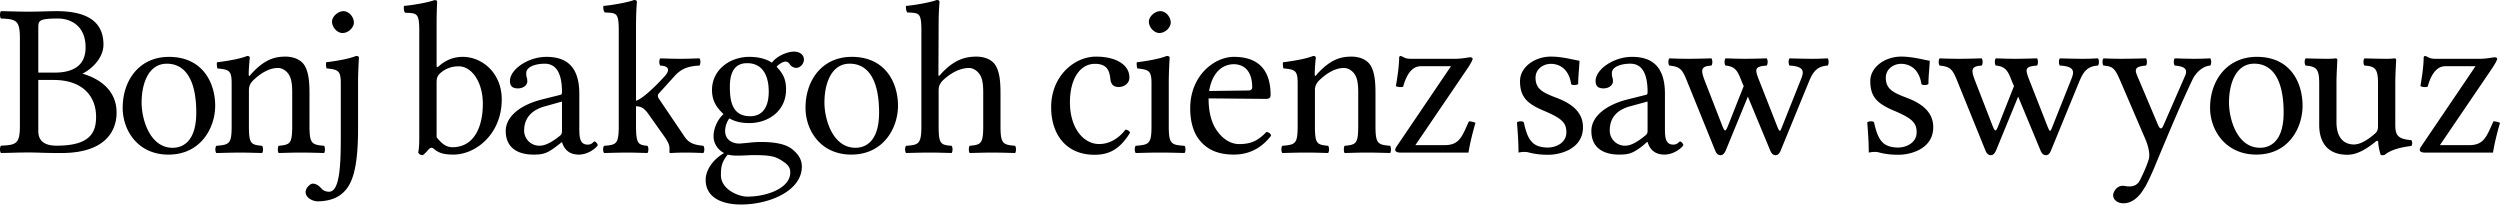 <svg xmlns="http://www.w3.org/2000/svg" width="120" height="10" fill="none"><path fill="#000" d="M78.328 2.729c-.86 0-1.74.594-1.74 1.16 0 .252.136.353.378.353.304 0 .454-.191.454-.328a.556.556 0 0 0-.026-.201.605.605 0 0 1-.025-.202c0-.325.484-.454.883-.454.357 0 .832.176.832 1.362 0 .073-.019.116-.05.126l-.908.227c-1.008.252-1.74.8-1.74 1.513 0 .83.602 1.135 1.336 1.135.483 0 .674-.072 1.135-.428l.202-.177h.025c.063.22.24.605.807.605.514 0 .908-.401.908-.454 0-.073-.109-.176-.151-.176-.063 0-.108.151-.328.151-.41 0-.403-.4-.403-.883V4.495c0-1.49-.823-1.766-1.59-1.766Zm.756 2.144v1.412c0 .137-.067.19-.151.253-.273.22-.614.454-.908.454a.724.724 0 0 1-.757-.732c0-.472.207-.95.984-1.16l.832-.227Zm-19.86-2.144c-.914 0-2.094.877-2.094 2.472 0 .587.133 1.165.479 1.564.357.42.859.655 1.614.655.797 0 1.371-.362 1.79-.908-.03-.105-.1-.166-.226-.176-.388.398-.703.58-1.312.58-.377 0-.81-.222-1.135-.757-.21-.346-.328-.829-.328-1.437l2.775.025c.126 0 .202-.061.202-.177 0-.881-.307-1.841-1.766-1.841Zm0 .353c.398 0 .882.229.882 1.11 0 .094-.061.151-.177.151l-1.891.025c.199-1.185.933-1.286 1.185-1.286Zm-18.34-.353c-1.416 0-2.219 1.114-2.219 2.447 0 1.07.715 2.244 2.195 2.244 1.563 0 2.244-1.296 2.244-2.345 0-1.092-.593-2.346-2.22-2.346Zm-.1.328c.902 0 1.412.803 1.412 2.346 0 1.385-.642 1.69-1.135 1.69-1.09 0-1.488-1.362-1.488-2.17 0-.912.33-1.866 1.21-1.866Zm-2.674-.58c-.273 0-.787.173-1.06.53-.125-.084-.465-.278-1.084-.278-.934 0-1.79.624-1.79 1.589 0 .567.26.877.554 1.16-.294.252-.48.703-.48 1.06 0 .377.233.67.505.807-.566.335-.883.835-.883 1.286 0 .913.883 1.185 1.69 1.185 1.417 0 2.926-.682 2.926-1.816 0-.335-.15-.58-.454-.832-.409-.336-1.15-.353-1.538-.353-.19 0-.43.019-.681.05-.158.01-.276.026-.328.026-.305 0-.681-.155-.681-.606 0-.21.076-.427.202-.605.251.147.549.227.958.227.923 0 1.765-.586 1.765-1.614 0-.493-.15-.77-.453-1.085.073-.105.292-.252.428-.252.074 0 .14.032.202.126a.393.393 0 0 0 .303.177c.2 0 .378-.194.378-.404 0-.22-.196-.378-.48-.378Zm-2.245.555c.661 0 1.034.49 1.034 1.362 0 .975-.494 1.185-.883 1.185-.881 0-.983-.74-.983-1.412 0-.735.255-1.135.832-1.135Zm-.933 4.388c.115.032.292.05.429.05.325 0 .61-.024.756-.024.525 0 .957.008 1.261.176.41.23.555.383.555.656 0 .755-1.124 1.16-2.068 1.16-.378 0-1.261-.32-1.261-1.034 0-.357.024-.616.328-.984ZM26.218 2.73c-.86 0-1.74.594-1.74 1.16 0 .252.137.353.378.353.304 0 .454-.191.454-.328a.556.556 0 0 0-.025-.201.606.606 0 0 1-.025-.202c0-.325.484-.454.883-.454.356 0 .832.176.832 1.362 0 .073-.02.116-.05.126l-.909.227c-1.007.252-1.74.8-1.74 1.513 0 .83.602 1.135 1.337 1.135.483 0 .673-.072 1.135-.428l.227-.177c.063.22.24.605.807.605.514 0 .908-.401.908-.454 0-.073-.11-.176-.151-.176-.063 0-.108.151-.328.151-.41 0-.404-.4-.404-.883V4.495c0-1.49-.823-1.766-1.589-1.766Zm.757 2.144v1.412c0 .137-.042.19-.126.253-.273.22-.64.454-.933.454a.724.724 0 0 1-.757-.732c0-.472.232-.95 1.009-1.16l.807-.227ZM20.856.005c-.262.105-1.043.246-1.463.277-.02.084-.012.265.05.328.546.032.682-.023.682.858v5.12c0 .41-.02.585-.05.731.052.084.1.127.226.127.063-.053.179-.158.252-.253.116-.126.188-.13.303-.025.23.2.53.252.908.252 1.07 0 2.32-.98 2.32-2.648 0-1.28-.953-2.043-1.866-2.043-.451 0-.835.16-1.16.454-.074.063-.101.044-.101-.05V1.216c0-.682.025-1.11.025-1.11 0-.074-.031-.101-.126-.101Zm1.16 3.178c.64 0 1.16.773 1.16 1.79 0 1.197-.466 2.094-1.462 2.094-.326 0-.547-.217-.757-.479V3.965c0-.22.04-.328.177-.454.272-.241.578-.328.882-.328ZM.047.535c-.063.063-.063.29 0 .353.735.031.908.087.908.958v4.187c0 .87-.173.927-.908.959-.063.062-.063.29 0 .353.514-.01.827-.026 1.362-.026.451 0 .605.026 1.539.026 2.088 0 2.648-1.04 2.648-1.942 0-1.008-.727-1.605-1.64-1.867.525-.262 1.01-.81 1.01-1.387 0-.703-.294-1.614-2.245-1.614-.367 0-.86.025-1.312.025C.885.56.572.545.047.535Zm2.724.353c.588 0 1.337.317 1.337 1.387 0 .892-.617 1.21-1.488 1.21h-.782V1.343c0-.346.02-.454.933-.454Zm-.933 2.95h.731c1.438 0 2.043.822 2.043 1.766 0 .766-.296 1.388-1.891 1.388-.735 0-.883-.36-.883-.707V3.84ZM8.109 2.73c-1.416 0-2.22 1.114-2.22 2.447 0 1.07.715 2.244 2.195 2.244 1.563 0 2.245-1.296 2.245-2.345 0-1.092-.594-2.346-2.22-2.346Zm-.1.328c.901 0 1.412.803 1.412 2.346 0 1.385-.642 1.69-1.135 1.69-1.092 0-1.489-1.362-1.489-2.17 0-.912.33-1.866 1.211-1.866Zm4.034.51c-.032.042-.105.147-.105 0 0-.314.052-.797.052-.797 0-.052-.042-.084-.126-.084-.294.115-.724.21-1.448.304-.02.063 0 .231.021.294.567.053.682.105.682.714v2.046c0 .86-.105.902-.734.954-.063.063-.063.284 0 .347.43-.01.703-.021 1.154-.021.41 0 .598.01 1.039.02.063-.062.063-.283 0-.346-.535-.052-.63-.094-.63-.954V4.323c0-.22.095-.346.179-.44.398-.39.807-.62 1.217-.62.21 0 .43.137.556.378.105.21.126.493.126.808v1.595c0 .86-.105.902-.65.954-.053.063-.053.284 0 .347.44-.01.65-.021 1.07-.021.43 0 .66.01 1.112.02.052-.062.052-.283 0-.346-.588-.052-.703-.094-.703-.954V4.48c0-.577-.042-1.08-.284-1.406-.178-.23-.503-.356-.87-.356-.515 0-1.018.136-1.658.85Zm3.894-2.528c0 .273.252.545.503.545.294 0 .546-.272.546-.503 0-.252-.22-.546-.504-.546-.251 0-.545.252-.545.504Zm.421 2.959v2.528c0 1.385-.042 2.676-.567 2.676a.492.492 0 0 1-.325-.116c-.105-.105-.23-.272-.461-.272-.116 0-.336.21-.336.398 0 .305.377.451.577.451.22 0 .766-.031 1.154-.356.493-.399.787-1.154.787-3.137V3.956c0-.525.042-1.196.042-1.196 0-.042-.052-.074-.136-.074-.294.115-.714.21-1.438.304a.7.7 0 0 0 .021.294c.567.053.682.116.682.714ZM29.7 6.044c0 .87-.115.912-.703.954-.063.063-.063.284 0 .347.44-.01.682-.021 1.123-.021.367 0 .504.01.955.02.063-.062.063-.283 0-.346-.43-.042-.546-.084-.546-.954v-.945c.241.01.388.084.598.378l.766 1.08c.21.305.242.43.242.567v.168c0 .032.01.053.041.053.21-.01.41-.021.724-.021.326 0 .546.01.86.02.064-.062.064-.283 0-.346-.356-.042-.67-.084-.902-.44l-1.227-1.815a.251.251 0 0 1-.053-.147c0-.042.01-.074.042-.105l.798-.882c.304-.314.63-.44 1.154-.461.063-.063.063-.284 0-.347-.388.011-.535.021-.913.021-.399 0-.577-.01-.965-.02-.063.062-.063.283 0 .346.63.031.294.43.189.535-.556.608-1.081 1.07-1.354 1.154v-3.63c0-.682.042-1.102.042-1.102 0-.074-.042-.105-.136-.105-.263.105-1.05.252-1.47.283-.02.084 0 .252.064.315.545.032.671-.02.671.86v4.586Zm15.355-1.71c0-.231.094-.357.178-.452.399-.388.86-.619 1.28-.619.21 0 .43.147.556.378.105.21.126.493.126.808v1.595c0 .86-.105.902-.65.954-.053.063-.053.284 0 .347.44-.01.65-.021 1.07-.021.43 0 .661.01 1.112.02.053-.062.053-.283 0-.346-.587-.052-.703-.094-.703-.954V4.48c0-.577-.042-1.08-.283-1.406-.178-.23-.504-.356-.871-.356-.525 0-1.08.136-1.72.85-.043.041-.106.146-.106 0l.01-2.361c0-.682.043-1.102.043-1.102 0-.074-.042-.105-.137-.105-.262.105-1.049.252-1.468.283-.021.084 0 .252.062.315.546.032.672-.02.672.86v4.586c0 .87-.126.912-.734.954-.063.063-.063.284 0 .347.43-.01.703-.021 1.154-.021.409 0 .587.01 1.028.02.063-.062.063-.283 0-.346-.525-.042-.62-.084-.62-.954v-1.71Zm9.188 2.035c-.042-.095-.126-.137-.22-.147-.357.462-.808.692-1.26.692-.765 0-1.406-.776-1.406-2.004 0-1.154.504-1.846 1.197-1.846.619 0 .703.367.744.734.032.284.179.378.4.378.22 0 .513-.136.513-.462 0-.577-.598-.996-1.605-.996-1.039 0-2.15.933-2.15 2.423 0 1.354.755 2.288 2.077 2.288.63 0 1.185-.2 1.71-1.06Zm.903-5.33c0 .273.252.545.504.545.293 0 .545-.272.545-.503 0-.252-.22-.546-.504-.546-.251 0-.545.252-.545.504Zm.955 5.005V3.956c0-.525.042-1.196.042-1.196 0-.042-.053-.074-.137-.074-.304.115-.713.21-1.437.304-.021.063 0 .231.02.294.567.063.683.116.683.714v2.046c0 .87-.116.902-.756.954-.063.063-.063.284 0 .347.441-.01.714-.021 1.175-.021.452 0 .714.01 1.165.02.063-.062.063-.283 0-.346-.64-.042-.755-.084-.755-.954Zm7.11-2.477c-.031.042-.104.147-.104 0 0-.314.052-.797.052-.797 0-.052-.042-.084-.126-.084-.294.115-.724.21-1.448.304-.02.063 0 .231.021.294.567.053.682.105.682.714v2.046c0 .86-.105.902-.734.954-.063.063-.063.284 0 .347.43-.01.703-.021 1.154-.021.41 0 .598.01 1.039.02.063-.062.063-.283 0-.346-.535-.052-.63-.094-.63-.954V4.323c0-.22.095-.346.178-.44.4-.39.808-.62 1.218-.62.21 0 .43.137.556.378.105.21.126.493.126.808v1.595c0 .86-.105.902-.651.954-.052.063-.052.284 0 .347.44-.01.65-.021 1.07-.021.43 0 .661.01 1.112.02.053-.062.053-.283 0-.346-.587-.052-.703-.094-.703-.954V4.48c0-.577-.041-1.08-.283-1.406-.178-.23-.503-.356-.87-.356-.515 0-1.019.136-1.659.85Zm4.013-.881c-.032 0-.063.042-.063.063-.01.472-.074.87-.158 1.385.084.042.22.063.347.031.21-.765.535-.986.85-.986h1.447l-2.58 3.809c-.085.126-.095.157-.095.21 0 .073.084.126.241.126h3.274c.052-.326.157-.819.336-1.427a.818.818 0 0 0-.315-.074l-.137.305c-.251.556-.43.839-1.038.839h-1.396l2.518-3.704c.179-.273.231-.399.231-.44 0-.043-.052-.074-.126-.074-.052 0-.388.073-.692.073h-2.13c-.346 0-.336-.094-.514-.136Zm5.59 3.19c.043.514.074 1.007.074 1.448a1.56 1.56 0 0 1 .262-.032c.074 0 .137 0 .21.021.284.074.567.116.955.116.588 0 1.668-.284 1.668-1.322 0-.714-.524-1.123-1.227-1.396-.63-.241-1.05-.399-1.05-.976 0-.43.378-.671.735-.671.23 0 .84.084.976.976.063.063.273.052.336-.01 0-.379.052-.767.063-1.113-.326-.053-.83-.2-1.375-.2-.776 0-1.48.504-1.48 1.176 0 .766.347 1.09 1.155 1.427.86.367 1.07.577 1.07 1.028 0 .514-.504.734-.892.734-.41 0-.64-.136-.745-.251-.252-.242-.346-.703-.409-.966-.063-.063-.262-.052-.325.01Zm9.331-2.728c.063-.063.063-.284 0-.347-.388.011-.713.021-1.091.021-.399 0-.65-.01-.924-.02-.062.062-.062.283 0 .346.494.052.61.157.83.703l1.374 3.389c.063.147.147.21.252.21.094 0 .178-.063.252-.231l1.06-2.581 1.08 2.602c.063.147.147.21.252.21.094 0 .178-.063.241-.22l1.364-3.327c.178-.42.357-.724.892-.755.063-.063.063-.284 0-.347-.262.011-.357.021-.734.021-.4 0-.703-.01-1.092-.02-.063.062-.063.283 0 .346.787.042.672.346.525.713l-.87 2.183c-.106.262-.116.346-.242.042l-.903-2.298c-.189-.493-.168-.598.389-.64.063-.063.063-.284 0-.347-.389.011-.682.021-1.05.021-.367 0-.535-.01-.923-.02-.063.062-.063.283 0 .346.535.042.609.356.797.818l.074.168-.735 1.857c-.136.346-.167.367-.304.021l-.84-2.161c-.188-.504-.178-.672.326-.703Zm7.483 2.728c.042.514.073 1.007.073 1.448.105-.021.21-.032.262-.032.074 0 .137 0 .21.021.284.074.567.116.955.116.588 0 1.668-.284 1.668-1.322 0-.714-.524-1.123-1.227-1.396-.63-.241-1.05-.399-1.05-.976 0-.43.378-.671.735-.671.23 0 .84.084.976.976.063.063.272.052.335-.01 0-.379.053-.767.063-1.113-.325-.053-.829-.2-1.374-.2-.776 0-1.48.504-1.48 1.176 0 .766.347 1.09 1.155 1.427.86.367 1.07.577 1.07 1.028 0 .514-.504.734-.892.734-.41 0-.64-.136-.745-.251-.252-.242-.346-.703-.41-.966-.062-.063-.261-.052-.324.01Zm5.491-2.728c.063-.063.063-.284 0-.347-.388.011-.713.021-1.09.021-.4 0-.651-.01-.924-.02-.063.062-.063.283 0 .346.493.052.608.157.829.703l1.374 3.389c.063.147.147.21.252.21.094 0 .178-.063.252-.231l1.06-2.581 1.08 2.602c.063.147.147.21.252.21.095 0 .178-.063.242-.22l1.364-3.327c.178-.42.356-.724.891-.755.063-.063.063-.284 0-.347-.262.011-.356.021-.734.021-.399 0-.703-.01-1.091-.02-.063.062-.063.283 0 .346.787.042.671.346.524.713l-.87 2.183c-.106.262-.116.346-.242.042l-.902-2.298c-.19-.493-.168-.598.388-.64.063-.063.063-.284 0-.347-.388.011-.682.021-1.05.021-.367 0-.534-.01-.923-.02-.063.062-.063.283 0 .346.535.042.609.356.798.818l.073.168-.734 1.857c-.137.346-.168.367-.305.021l-.839-2.161c-.189-.504-.178-.672.325-.703Zm7.833 5.854c.158-.283.294-.587.431-.902.839-2.014 1.301-3.106 1.857-4.28.147-.305.461-.64.85-.672.063-.063.063-.284 0-.347-.263.011-.452.021-.745.021-.368 0-.567-.01-.955-.02-.063.062-.063.283 0 .346.325.031.661.094.503.472l-1.049 2.403c-.073.178-.157.199-.252-.01l-.923-2.183c-.189-.441-.304-.63.336-.682.063-.063.063-.284 0-.347-.388.011-.808.021-1.186.021-.357 0-.64-.01-.85-.02-.063.062-.063.283 0 .346.462.042.546.126.829.787l1.186 2.76c.094.22.252.692.147.985-.116.357-.252.64-.409.966-.116.21-.263.304-.525.304-.147 0-.189-.031-.304-.031-.305 0-.462.314-.462.45 0 .221.21.389.493.389.22 0 .64-.084 1.018-.756h.01Zm5.377-6.273c-1.417 0-2.245 1.114-2.245 2.447 0 1.07.74 2.244 2.22 2.244 1.563 0 2.219-1.296 2.219-2.345 0-1.092-.568-2.346-2.194-2.346Zm-.126.328c.902 0 1.412.803 1.412 2.346 0 1.385-.642 1.69-1.135 1.69-1.091 0-1.488-1.362-1.488-2.17 0-.912.329-1.866 1.211-1.866Zm4.473 4.372c.409 0 .839-.21 1.353-.63.042-.042.126-.063.126.01 0 .252.116.62.116.62.073.031.115.031.199 0 .231-.19.63-.347 1.27-.42.062-.063.062-.22 0-.283-.672-.053-.766-.252-.766-.766V3.945c0-.315.042-1.07.042-1.07 0-.042-.032-.074-.084-.074a2.63 2.63 0 0 1-.368.021c-.335 0-.682-.01-1.07-.02-.063.062-.063.283 0 .346.514.031.651.157.651.85v2.025c0 .199-.021.283-.168.409-.388.336-.724.503-.986.503-.315 0-.84-.146-.84-1.08v-1.91c0-.315.042-1.07.042-1.07 0-.042-.031-.074-.084-.074-.052.011-.21.021-.367.021-.336 0-.682-.01-1.07-.02-.063.062-.063.283 0 .346.503.042.65.157.65.84v2.014c0 .724.315 1.427 1.354 1.427Zm3.725-4.743c-.031 0-.063.042-.063.063-.01.472-.073.87-.157 1.385.084.042.22.063.346.031.21-.765.535-.986.85-.986h1.448l-2.581 3.809c-.084.126-.095.157-.095.21 0 .073.084.126.242.126h3.273c.053-.326.158-.819.336-1.427a.817.817 0 0 0-.315-.074l-.136.305c-.252.556-.43.839-1.039.839h-1.395l2.518-3.704c.178-.273.231-.399.231-.44 0-.043-.053-.074-.126-.074-.053 0-.389.073-.693.073h-2.13c-.346 0-.336-.094-.514-.136Z"/></svg>